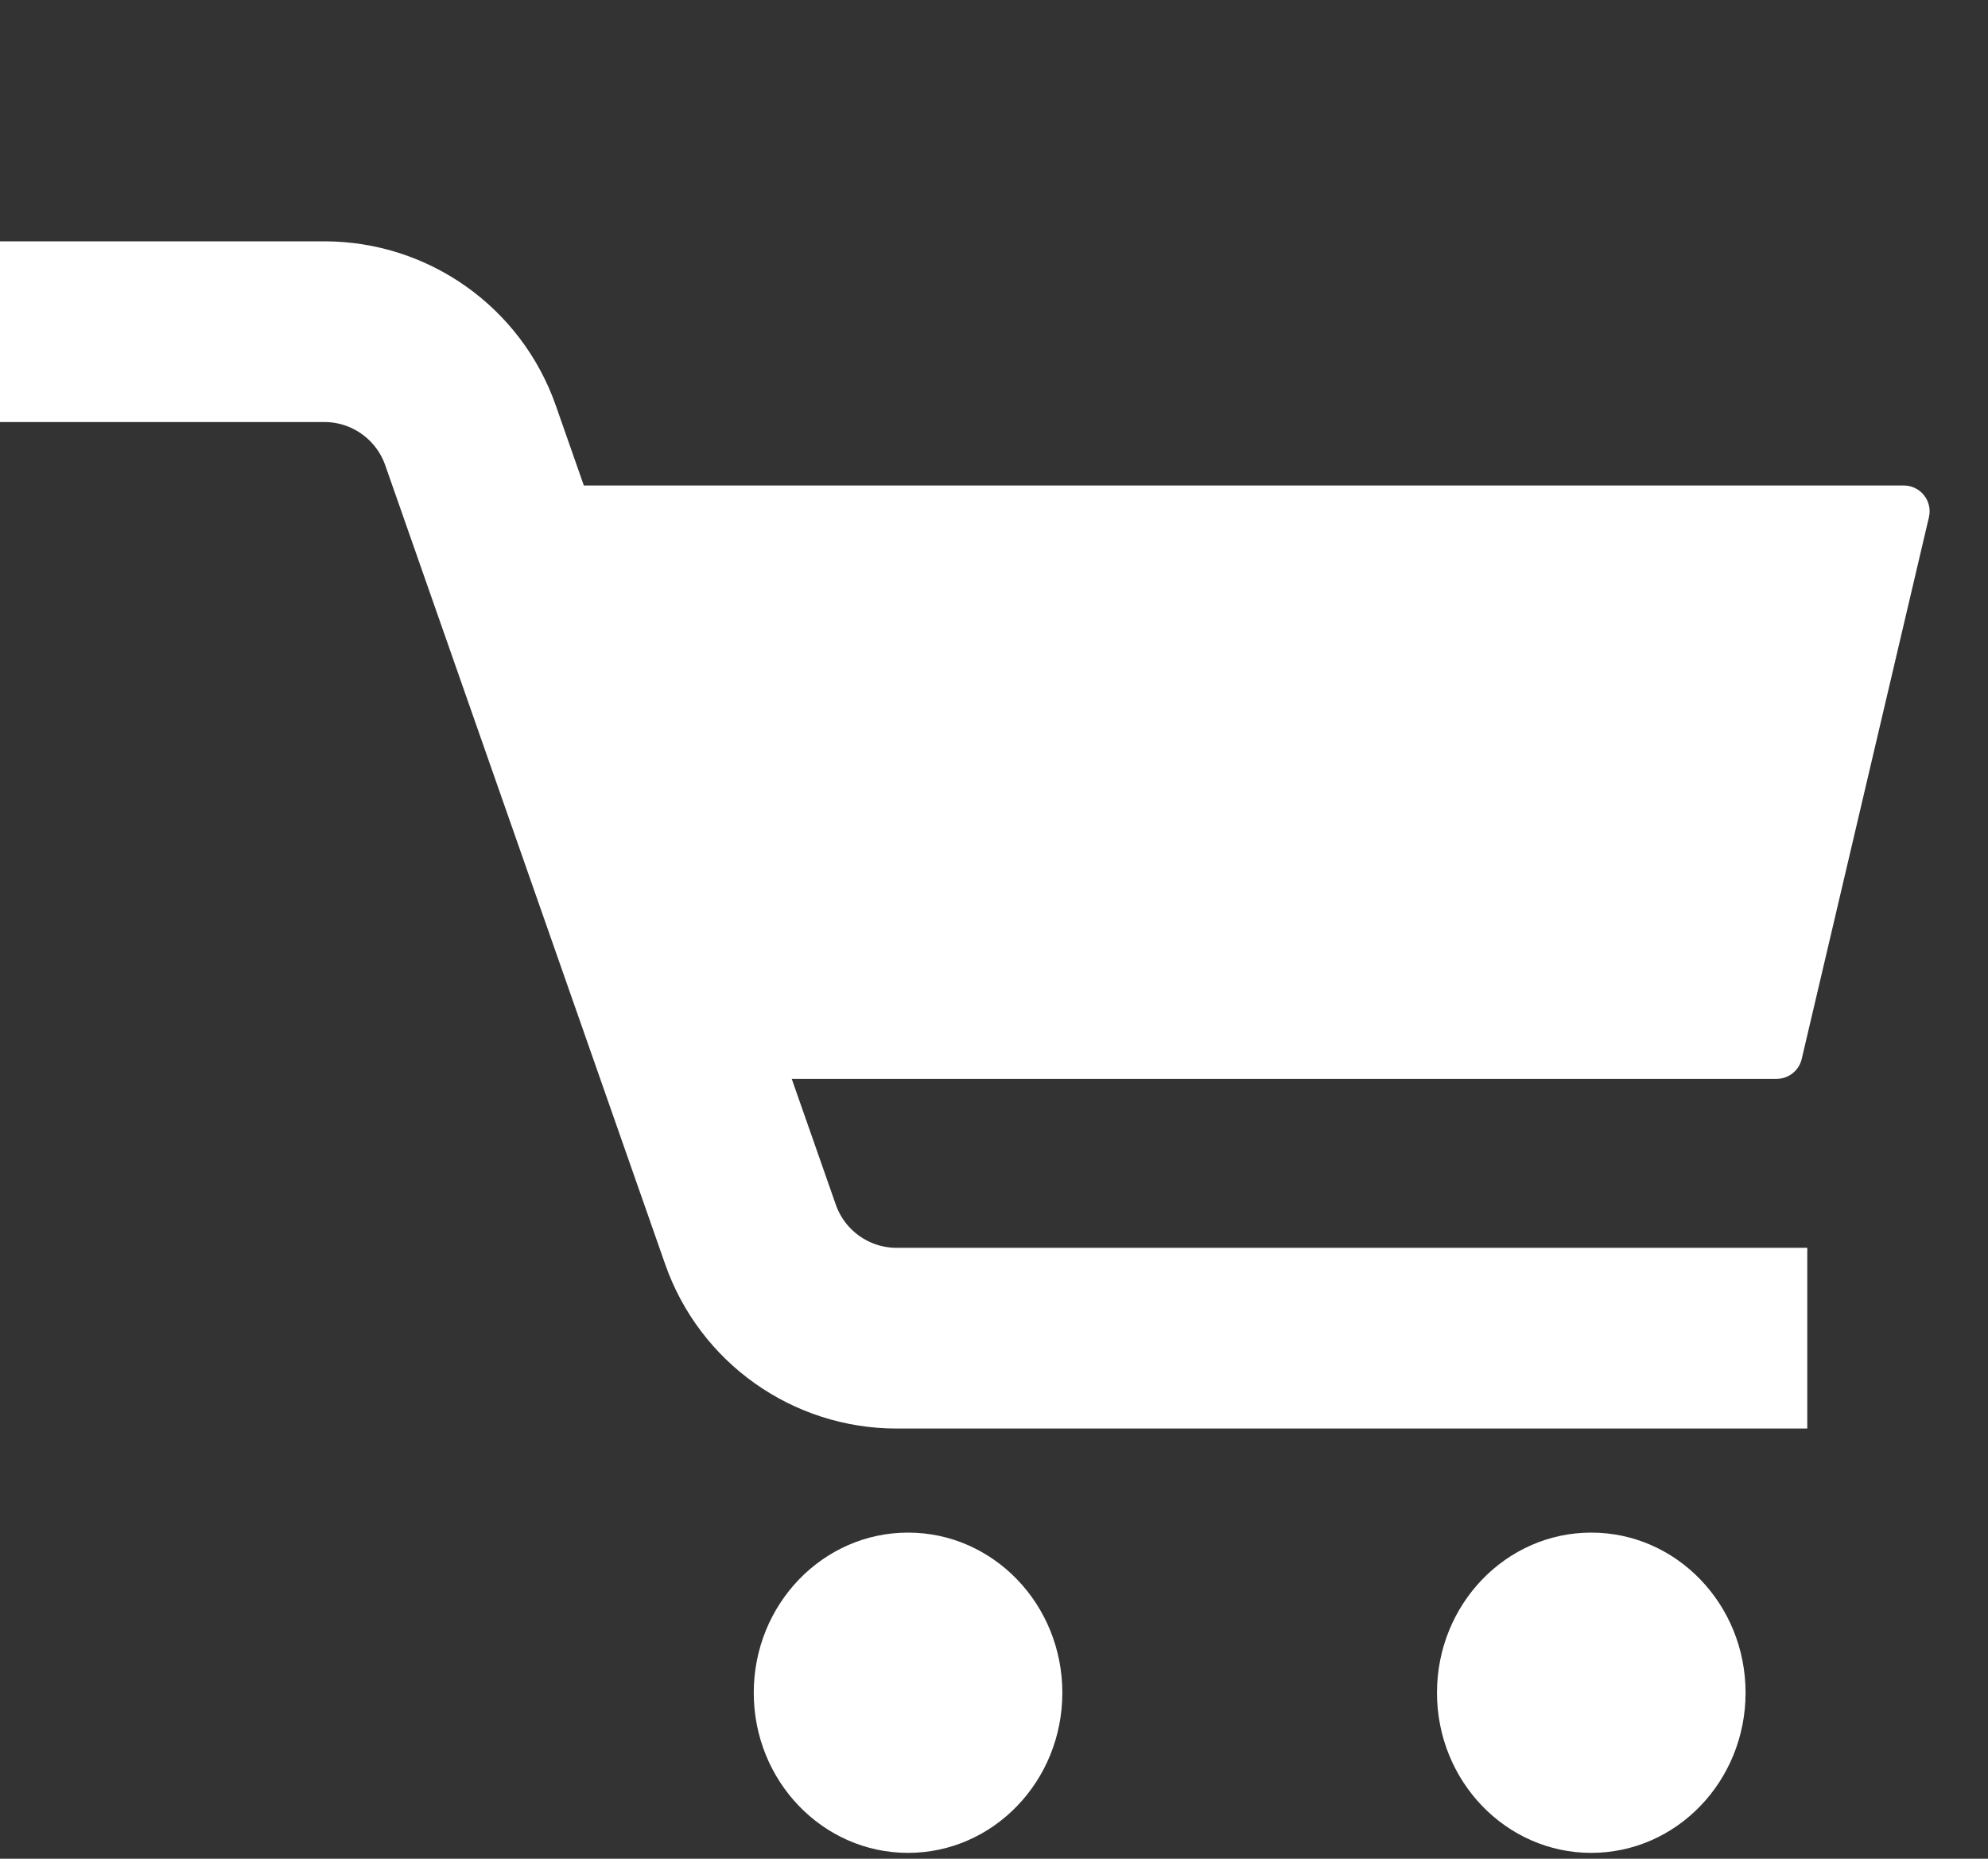 <svg width="77" height="72" viewBox="0 0 77 72" fill="none" xmlns="http://www.w3.org/2000/svg">
<rect x="0" y="0" width="77" height="72" fill="#333333" stroke="none"/>
<path d="M0 12.848H12.562C15.111 12.848 17.381 14.459 18.224 16.864L29.069 47.819C29.911 50.225 32.182 51.836 34.731 51.836H70" stroke="white" stroke-width="7"/>
<ellipse cx="35.171" cy="65.57" rx="5.976" ry="6.203" fill="white"/>
<ellipse cx="61.634" cy="65.57" rx="5.976" ry="6.203" fill="white"/>
<path d="M73.738 18.806H18.581C17.846 18.806 17.363 19.571 17.677 20.234L27.626 41.219C27.791 41.569 28.143 41.791 28.529 41.791H68.812C69.276 41.791 69.679 41.471 69.785 41.02L74.712 20.035C74.859 19.407 74.383 18.806 73.738 18.806Z" fill="white"/>
</svg>
